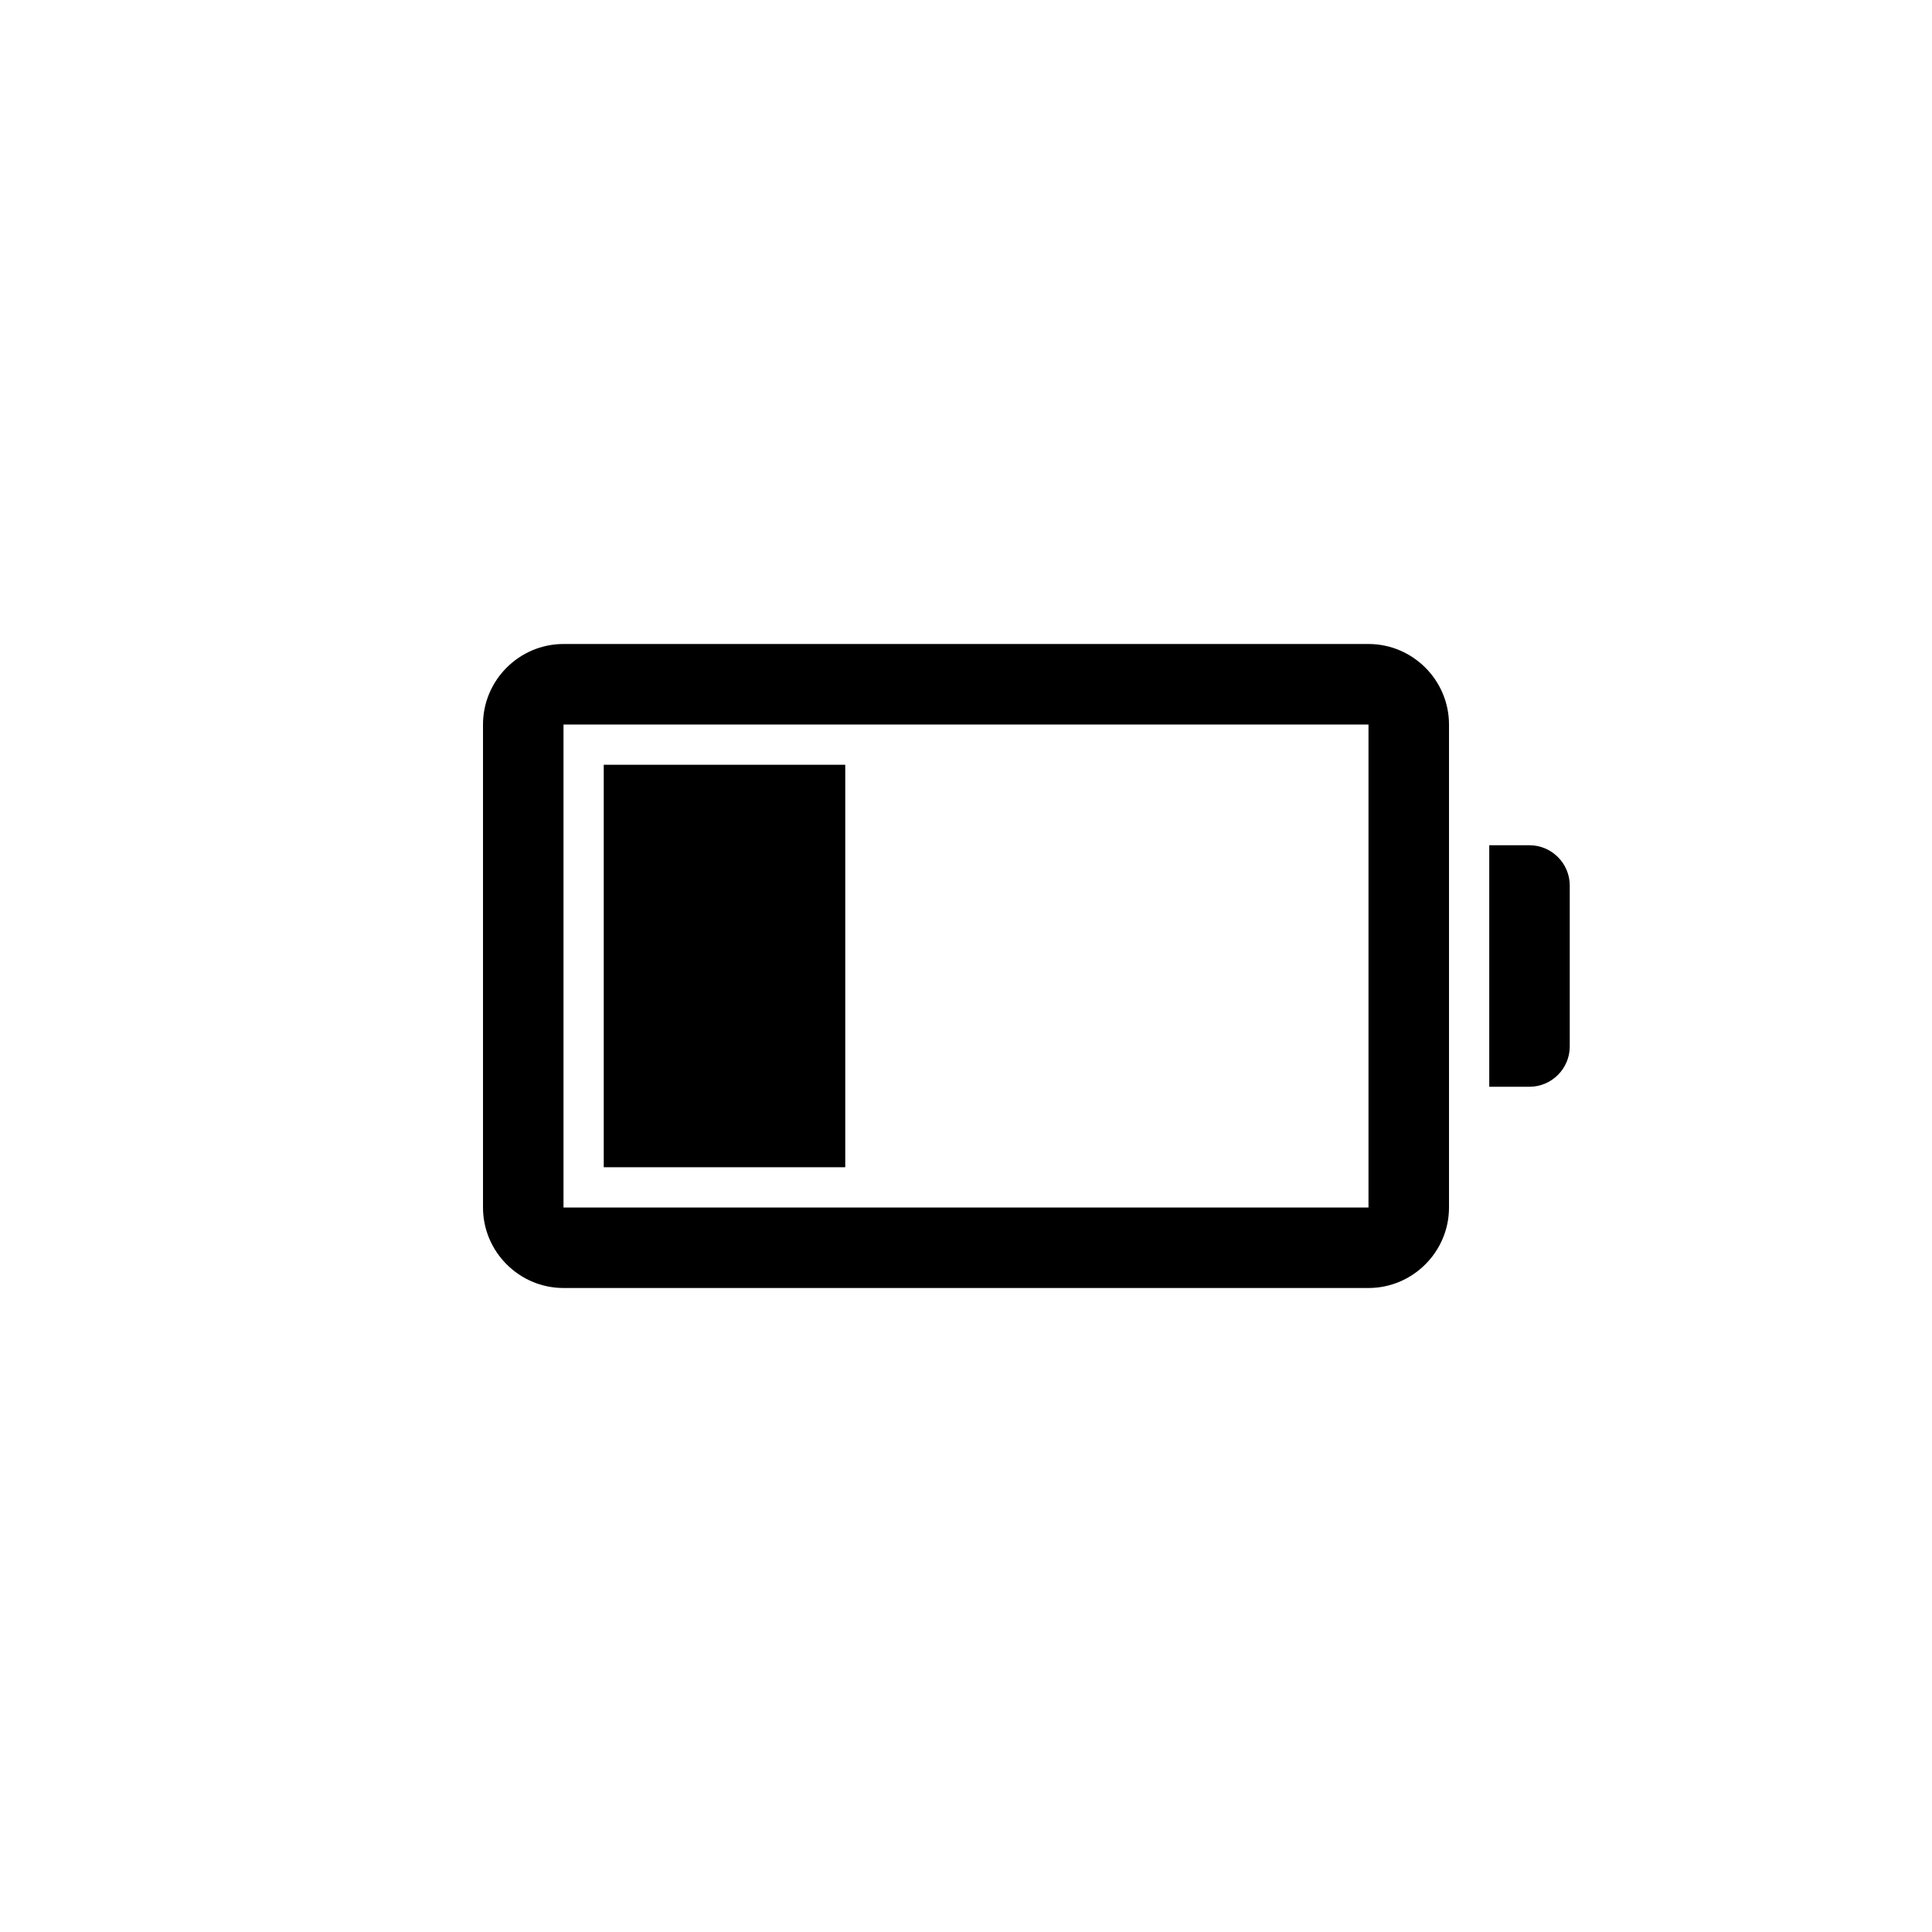 <?xml version="1.0" encoding="utf-8"?>
<!-- Generator: Adobe Illustrator 19.1.0, SVG Export Plug-In . SVG Version: 6.00 Build 0)  -->
<svg version="1.1" id="Layer_1" xmlns="http://www.w3.org/2000/svg" xmlns:xlink="http://www.w3.org/1999/xlink" x="0px" y="0px"
	 viewBox="0 0 48 48" style="enable-background:new 0 0 48 48;" xml:space="preserve">
<g id="battery-25_2_">
	<path d="M34,18v12H14V18H34L34,18z M34,16H14c-1.1,0-2,0.9-2,2v12c0,1.1,0.9,2,2,2h20c1.1,0,2-0.9,2-2V18C36,16.9,35.1,16,34,16
		L34,16z M38,21h-1v6h1c0.55,0,1-0.45,1-1v-4C39,21.45,38.55,21,38,21z M21,19h-6v10h6V19z"/>
</g>
</svg>
